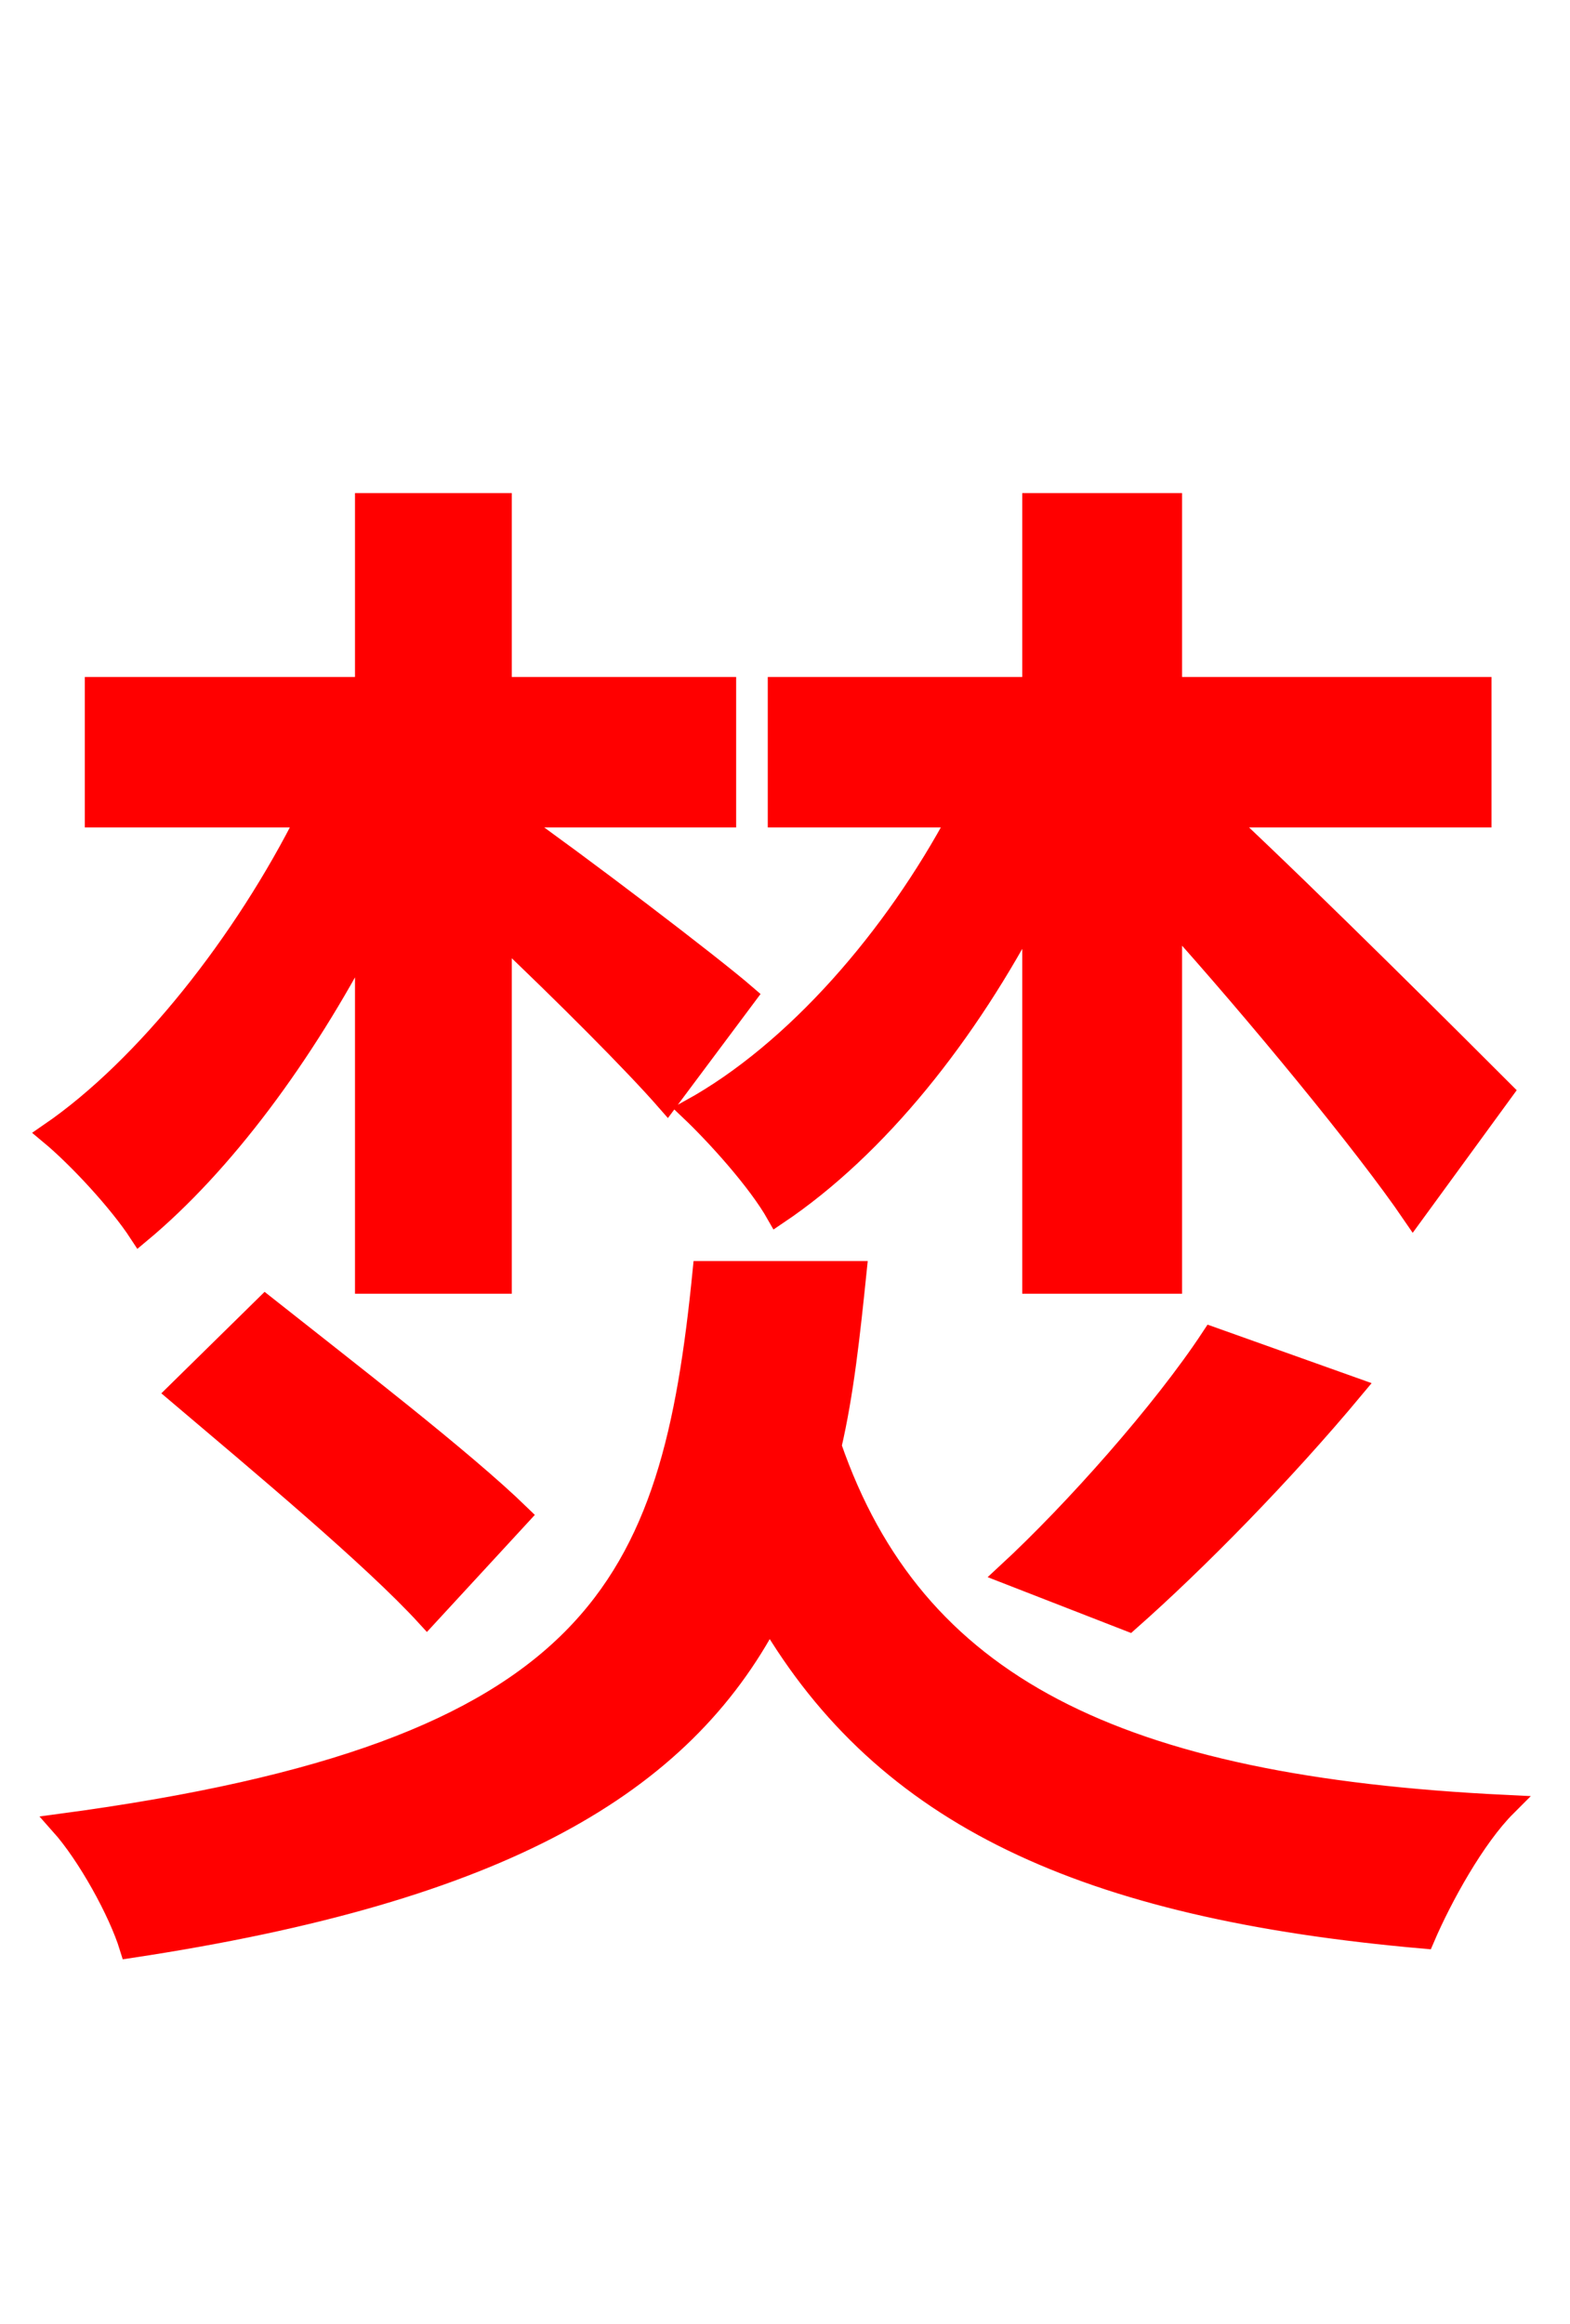 <svg xmlns="http://www.w3.org/2000/svg" xmlns:xlink="http://www.w3.org/1999/xlink" width="72" height="106.56"><path fill="red" stroke="red" d="M47.38 58.82L53.71 58.82L53.71 42.05C57.60 46.37 62.64 52.49 64.80 55.66L68.90 50.04C67.03 48.17 60.19 41.33 56.02 37.44L67.90 37.44L67.90 31.54L53.71 31.54L53.71 23.11L47.38 23.11L47.38 31.54L35.71 31.54L35.71 37.44L43.99 37.44C41.04 42.98 36.50 48.24 31.68 50.90C32.90 52.06 34.78 54.14 35.64 55.66C40.25 52.56 44.35 47.38 47.38 41.54ZM51.77 74.30C54.86 71.57 58.82 67.54 62.06 63.65L55.58 61.34C53.35 64.73 49.25 69.34 46.22 72.14ZM16.78 58.82L22.97 58.82L22.97 42.77C25.85 45.50 29.09 48.74 30.60 50.47L34.20 45.65C32.62 44.28 26.57 39.67 23.40 37.44L33.26 37.44L33.26 31.54L22.97 31.54L22.97 23.11L16.78 23.11L16.78 31.54L4.39 31.54L4.39 37.44L14.11 37.44C11.23 43.20 6.70 48.96 2.30 51.98C3.60 53.06 5.47 55.08 6.41 56.52C10.22 53.35 13.90 48.38 16.78 42.84ZM8.14 63.86C11.88 67.03 17.14 71.42 19.58 74.09L23.83 69.48C21.24 66.96 15.91 62.86 12.17 59.90ZM32.26 58.32C30.82 72.79 27.50 80.35 2.81 83.66C4.03 85.03 5.47 87.62 5.98 89.28C23.11 86.69 31.25 81.79 35.28 74.16C40.61 83.23 49.68 87.48 65.30 88.85C66.10 86.98 67.61 84.24 69.05 82.80C51.19 81.94 41.90 77.33 38.09 66.31C38.66 63.86 38.95 61.13 39.24 58.32Z"/></svg>
